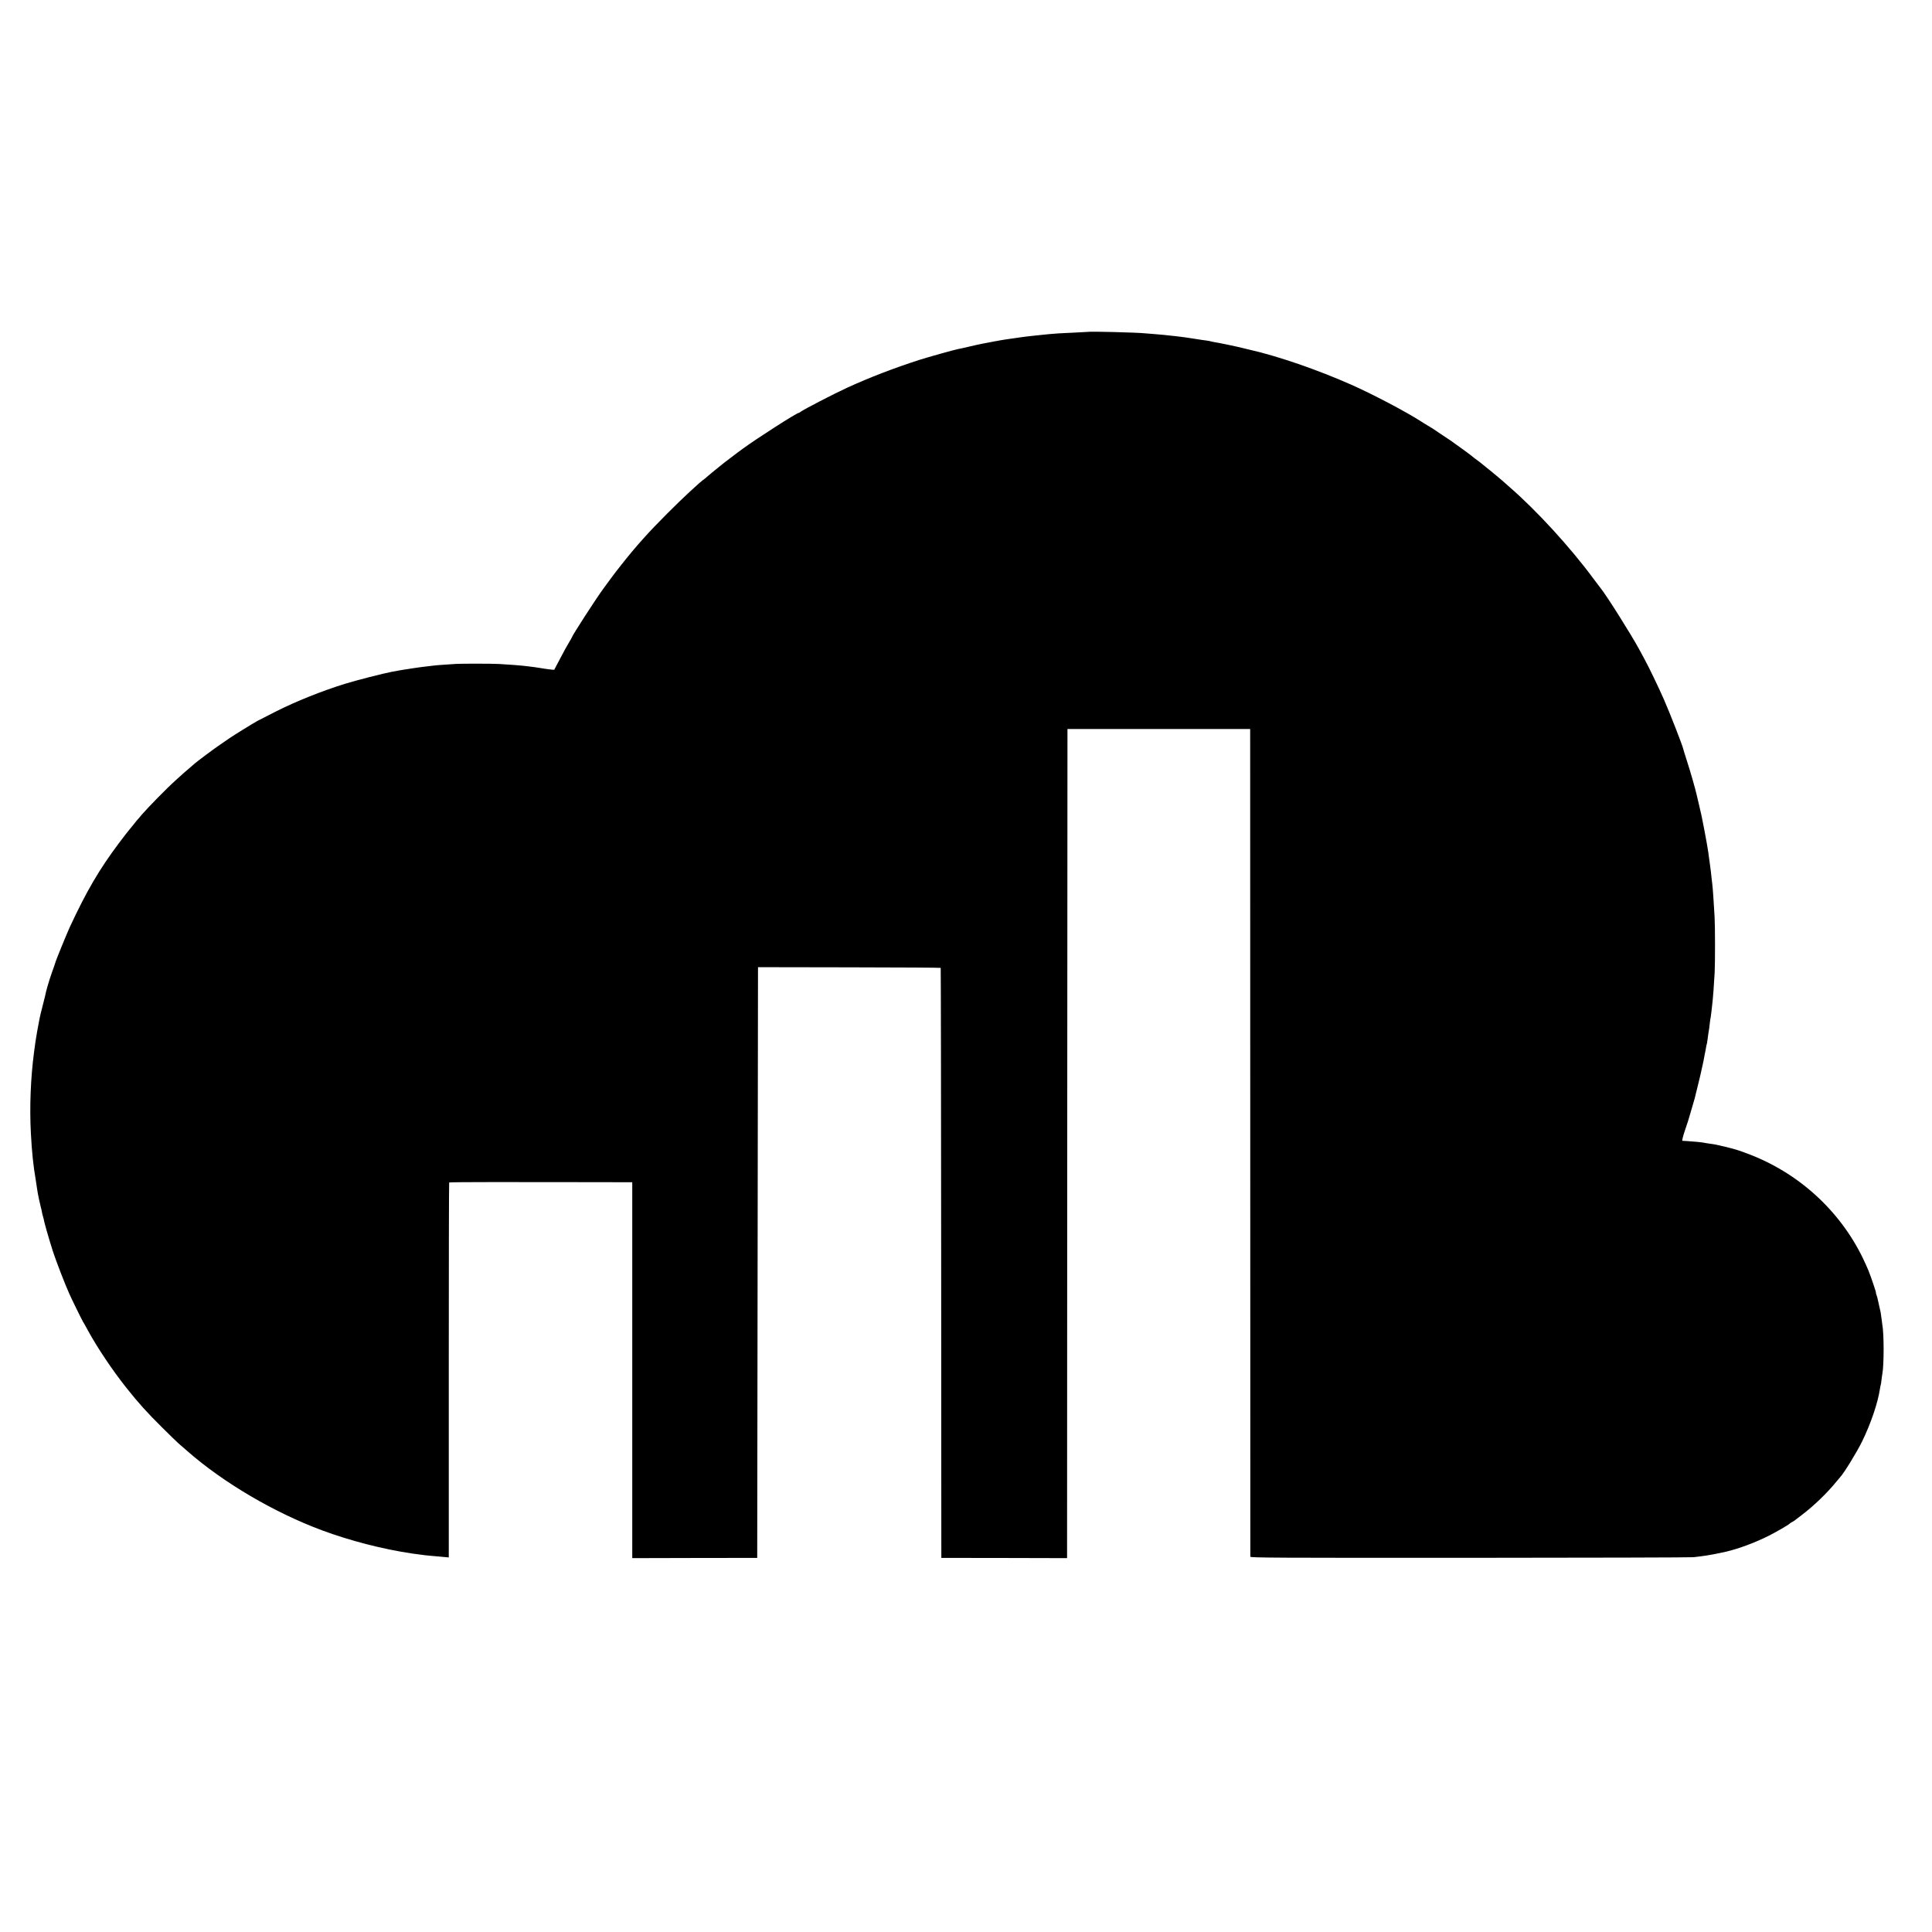 <?xml version="1.0" standalone="no"?>
<!DOCTYPE svg PUBLIC "-//W3C//DTD SVG 20010904//EN"
 "http://www.w3.org/TR/2001/REC-SVG-20010904/DTD/svg10.dtd">
<svg version="1.0" xmlns="http://www.w3.org/2000/svg"
 width="2466pt" height="2466pt" viewBox="0 0 2466 2466"
 preserveAspectRatio="xMidYMid meet">
<g transform="translate(0,2466) scale(0.1,-0.1)"
fill="#000000" stroke="none">
<path d="M13887 20424 c-1 -1 -76 -5 -167 -9 -91 -4 -183 -8 -205 -10 -65 -4
-187 -15 -225 -20 -19 -2 -62 -7 -95 -10 -59 -6 -117 -13 -165 -20 -14 -2 -45
-7 -70 -10 -90 -12 -174 -25 -205 -31 -11 -3 -36 -7 -55 -10 -19 -3 -54 -10
-78 -15 -23 -5 -59 -12 -79 -15 -30 -5 -96 -20 -268 -60 -11 -2 -31 -6 -45 -9
-49 -9 -387 -104 -500 -140 -319 -103 -629 -222 -913 -352 -167 -76 -568 -284
-598 -309 -8 -8 -19 -14 -24 -14 -26 0 -529 -322 -715 -458 -25 -18 -56 -41
-68 -50 -25 -18 -114 -86 -171 -130 -71 -56 -216 -175 -221 -181 -3 -4 -14
-14 -26 -22 -58 -39 -287 -252 -479 -445 -241 -241 -399 -418 -585 -654 -28
-36 -56 -72 -63 -80 -14 -18 -107 -142 -164 -221 -97 -132 -403 -606 -403
-623 0 -2 -17 -33 -38 -67 -22 -35 -72 -127 -112 -204 -40 -77 -75 -142 -76
-144 -3 -3 -122 12 -181 23 -10 2 -43 7 -73 11 -30 3 -66 8 -80 10 -61 9 -266
25 -370 30 -99 5 -469 5 -546 1 -138 -9 -261 -17 -284 -21 -14 -2 -52 -6 -85
-10 -33 -3 -105 -13 -160 -21 -55 -8 -113 -17 -130 -20 -16 -2 -39 -6 -50 -8
-11 -2 -60 -11 -110 -20 -108 -20 -472 -113 -605 -155 -290 -90 -617 -221
-870 -348 -113 -57 -223 -113 -245 -125 -76 -43 -300 -182 -360 -223 -33 -23
-98 -68 -145 -100 -72 -50 -257 -188 -294 -220 -6 -5 -43 -37 -81 -70 -39 -33
-86 -74 -105 -92 -19 -17 -48 -44 -65 -59 -103 -92 -348 -342 -427 -434 -25
-30 -54 -65 -65 -76 -10 -12 -31 -39 -48 -60 -16 -20 -34 -42 -40 -49 -14 -15
-61 -76 -136 -175 -252 -336 -416 -616 -629 -1075 -41 -90 -179 -427 -185
-455 -2 -8 -22 -67 -45 -130 -36 -103 -74 -232 -86 -299 -3 -13 -18 -74 -34
-135 -16 -61 -31 -124 -34 -141 -11 -57 -26 -140 -31 -165 -3 -14 -7 -41 -10
-60 -3 -19 -7 -44 -9 -55 -2 -11 -7 -42 -10 -70 -4 -27 -9 -63 -11 -80 -44
-330 -59 -705 -41 -1040 13 -244 31 -416 62 -595 5 -28 11 -71 19 -126 7 -52
35 -184 45 -219 5 -16 11 -43 14 -60 2 -16 9 -45 15 -63 5 -18 10 -35 10 -37
3 -32 65 -247 117 -410 41 -124 151 -411 207 -535 29 -67 165 -343 176 -360 6
-8 34 -58 62 -110 123 -225 312 -507 492 -734 154 -194 266 -318 456 -506 97
-96 192 -189 211 -205 19 -17 71 -62 115 -100 458 -401 1105 -781 1715 -1008
359 -133 773 -240 1150 -296 133 -19 179 -25 315 -36 39 -4 89 -8 111 -10 l42
-4 0 2390 c0 1314 2 2392 5 2396 3 3 257 5 564 5 307 -1 831 -1 1166 -1 l607
-1 0 -2399 0 -2399 798 2 797 1 5 3770 5 3770 1164 -2 c639 -1 1165 -4 1168
-7 2 -2 5 -1698 6 -3768 l2 -3763 802 -1 803 -2 2 5292 3 5291 1166 0 1166 0
1 -5275 c0 -2901 1 -5282 1 -5290 1 -13 315 -15 2804 -14 1541 1 2826 4 2854
8 29 3 70 8 90 11 21 3 56 8 78 11 33 4 186 34 245 48 165 39 369 115 543 202
92 46 258 142 267 154 3 4 16 13 29 20 14 7 30 17 35 21 6 5 46 36 89 68 158
119 332 287 452 436 17 21 36 44 43 51 47 49 215 322 281 458 109 223 200 490
226 666 4 25 8 47 10 51 2 3 7 31 10 63 4 31 8 67 11 79 22 113 22 519 -1 635
-1 10 -6 45 -10 77 -9 72 -9 73 -29 156 -8 37 -17 78 -20 90 -2 13 -9 36 -15
52 -6 15 -9 27 -6 27 4 0 -63 202 -95 280 -12 30 -44 101 -71 158 -297 614
-829 1097 -1474 1337 -55 21 -104 38 -110 40 -5 1 -17 4 -25 8 -18 6 -134 37
-158 42 -9 1 -35 8 -57 13 -38 10 -60 14 -150 27 -22 3 -49 7 -60 10 -23 5
-126 15 -206 20 -30 2 -59 4 -65 4 -6 1 5 49 28 119 22 64 41 124 44 132 2 8
20 69 40 135 20 66 40 136 45 155 4 19 24 98 43 175 19 77 37 151 39 165 3 14
12 54 20 90 8 36 18 83 21 105 4 22 8 47 11 55 2 8 6 32 10 54 3 21 7 41 9 45
3 4 7 29 10 56 3 28 8 64 11 80 12 73 15 93 20 145 4 30 8 62 11 70 2 8 6 40
9 70 3 30 7 71 10 90 9 72 23 259 31 410 6 122 6 587 -1 705 -9 167 -24 385
-30 425 -2 14 -7 52 -10 85 -5 54 -8 76 -20 165 -2 14 -7 50 -11 80 -4 30 -8
64 -10 75 -1 11 -5 36 -9 55 -3 19 -8 49 -11 65 -5 34 -54 289 -61 320 -2 11
-6 30 -9 42 -2 12 -16 71 -30 130 -14 60 -27 115 -29 123 -17 76 -78 289 -127
440 -22 68 -41 131 -43 140 -10 47 -169 455 -248 635 -59 136 -199 427 -251
520 -12 22 -41 76 -65 120 -104 191 -422 696 -491 778 -6 7 -47 62 -92 122
-297 402 -727 871 -1072 1170 -38 33 -81 71 -95 84 -14 13 -46 40 -71 60 -25
20 -47 38 -50 42 -3 3 -39 32 -80 64 -41 33 -77 62 -80 65 -3 3 -21 17 -40 30
-19 13 -37 27 -40 30 -7 9 -158 121 -215 160 -27 18 -52 36 -55 39 -3 3 -13
11 -22 16 -9 6 -63 42 -120 80 -108 74 -113 77 -174 113 -22 12 -59 36 -84 52
-196 126 -623 351 -900 473 -425 188 -928 361 -1284 442 -10 2 -55 13 -100 24
-91 23 -301 66 -360 75 -21 4 -41 8 -45 10 -3 2 -28 6 -56 10 -27 3 -88 12
-135 20 -47 8 -110 17 -140 21 -30 4 -66 8 -80 10 -14 2 -54 7 -90 10 -36 4
-77 8 -91 10 -14 2 -66 6 -115 10 -49 3 -105 8 -124 10 -89 11 -724 27 -733
19z"/>
</g>
</svg>
